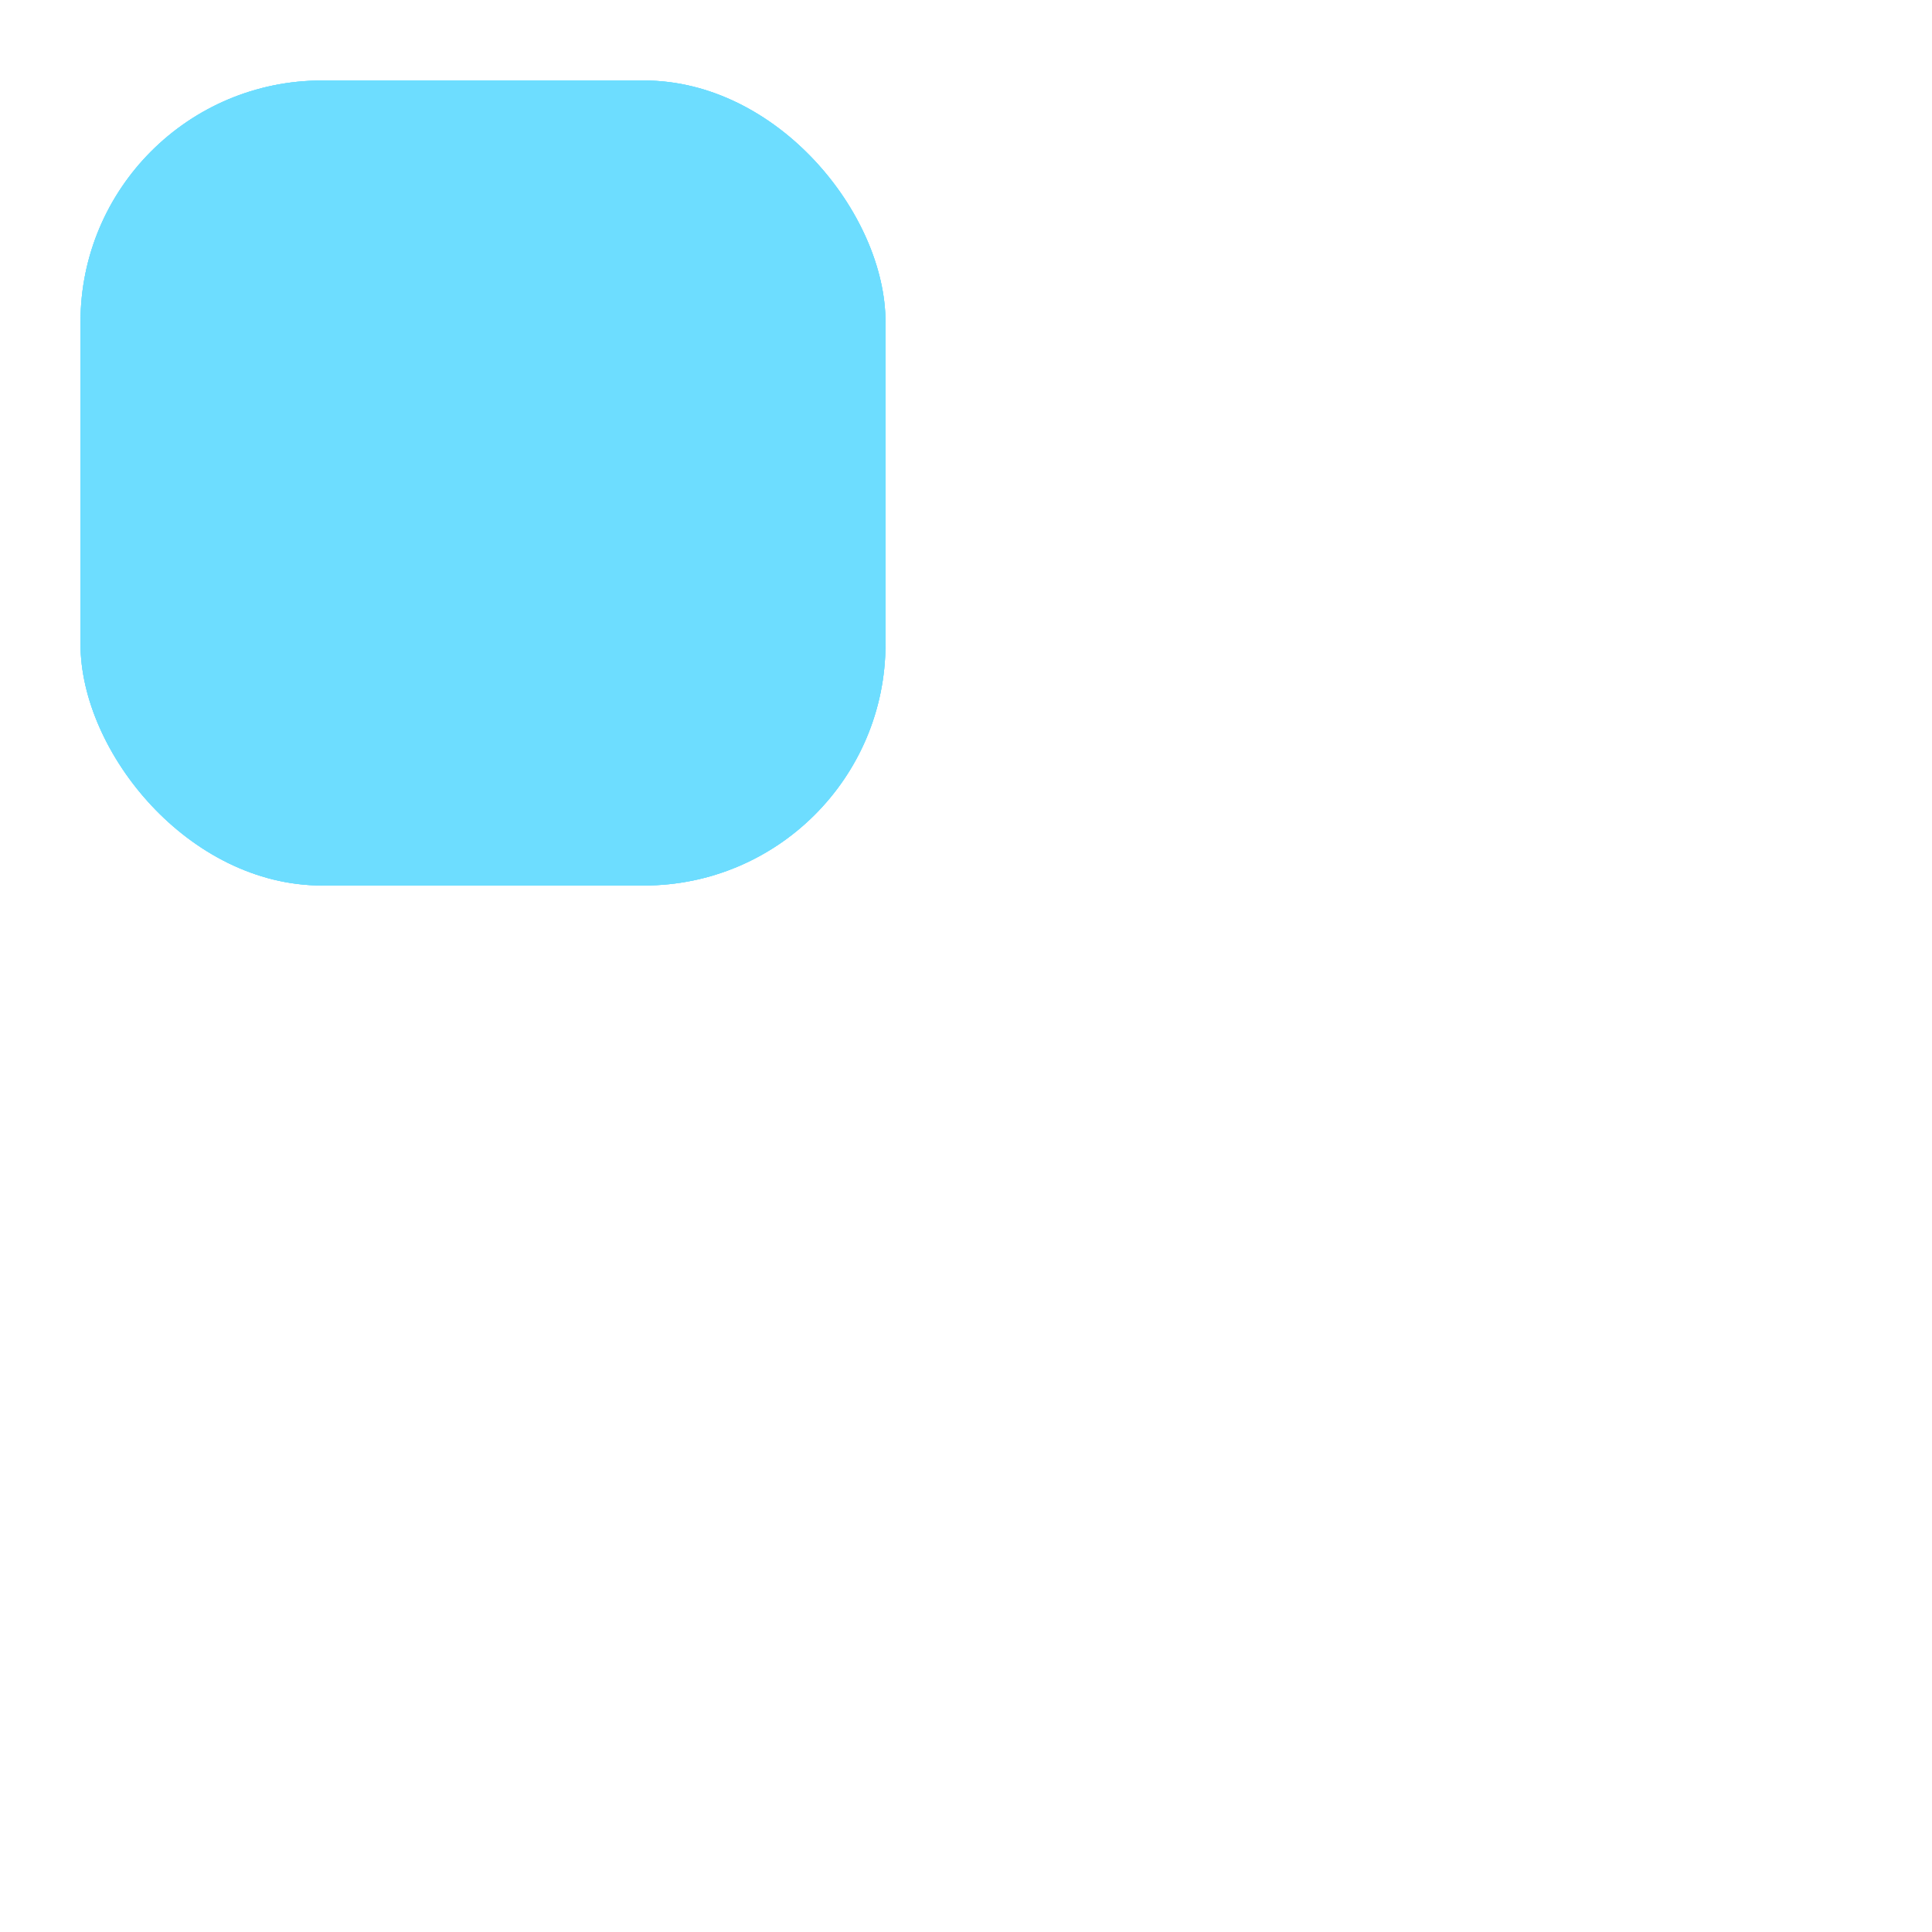 ﻿<svg fill="#6dddff" width="24" height="24" viewBox="0 0 24 24" xmlns="http://www.w3.org/2000/svg"><style>.spinner_9y7u{animation:spinner_fUkk 2.4s linear infinite;animation-delay:-2.4s}.spinner_DF2s{animation-delay:-1.6s}.spinner_q27e{animation-delay:-.8s}@keyframes spinner_fUkk{8.33%{x:13px;y:1px}25%{x:13px;y:1px}33.3%{x:13px;y:13px}50%{x:13px;y:13px}58.33%{x:1px;y:13px}75%{x:1px;y:13px}83.33%{x:1px;y:1px}}</style><rect class="spinner_9y7u" x="1" y="1" rx="3" width="10" height="10"/><rect class="spinner_9y7u spinner_DF2s" x="1" y="1" rx="3" width="10" height="10"/><rect class="spinner_9y7u spinner_q27e" x="1" y="1" rx="3" width="10" height="10"/></svg>